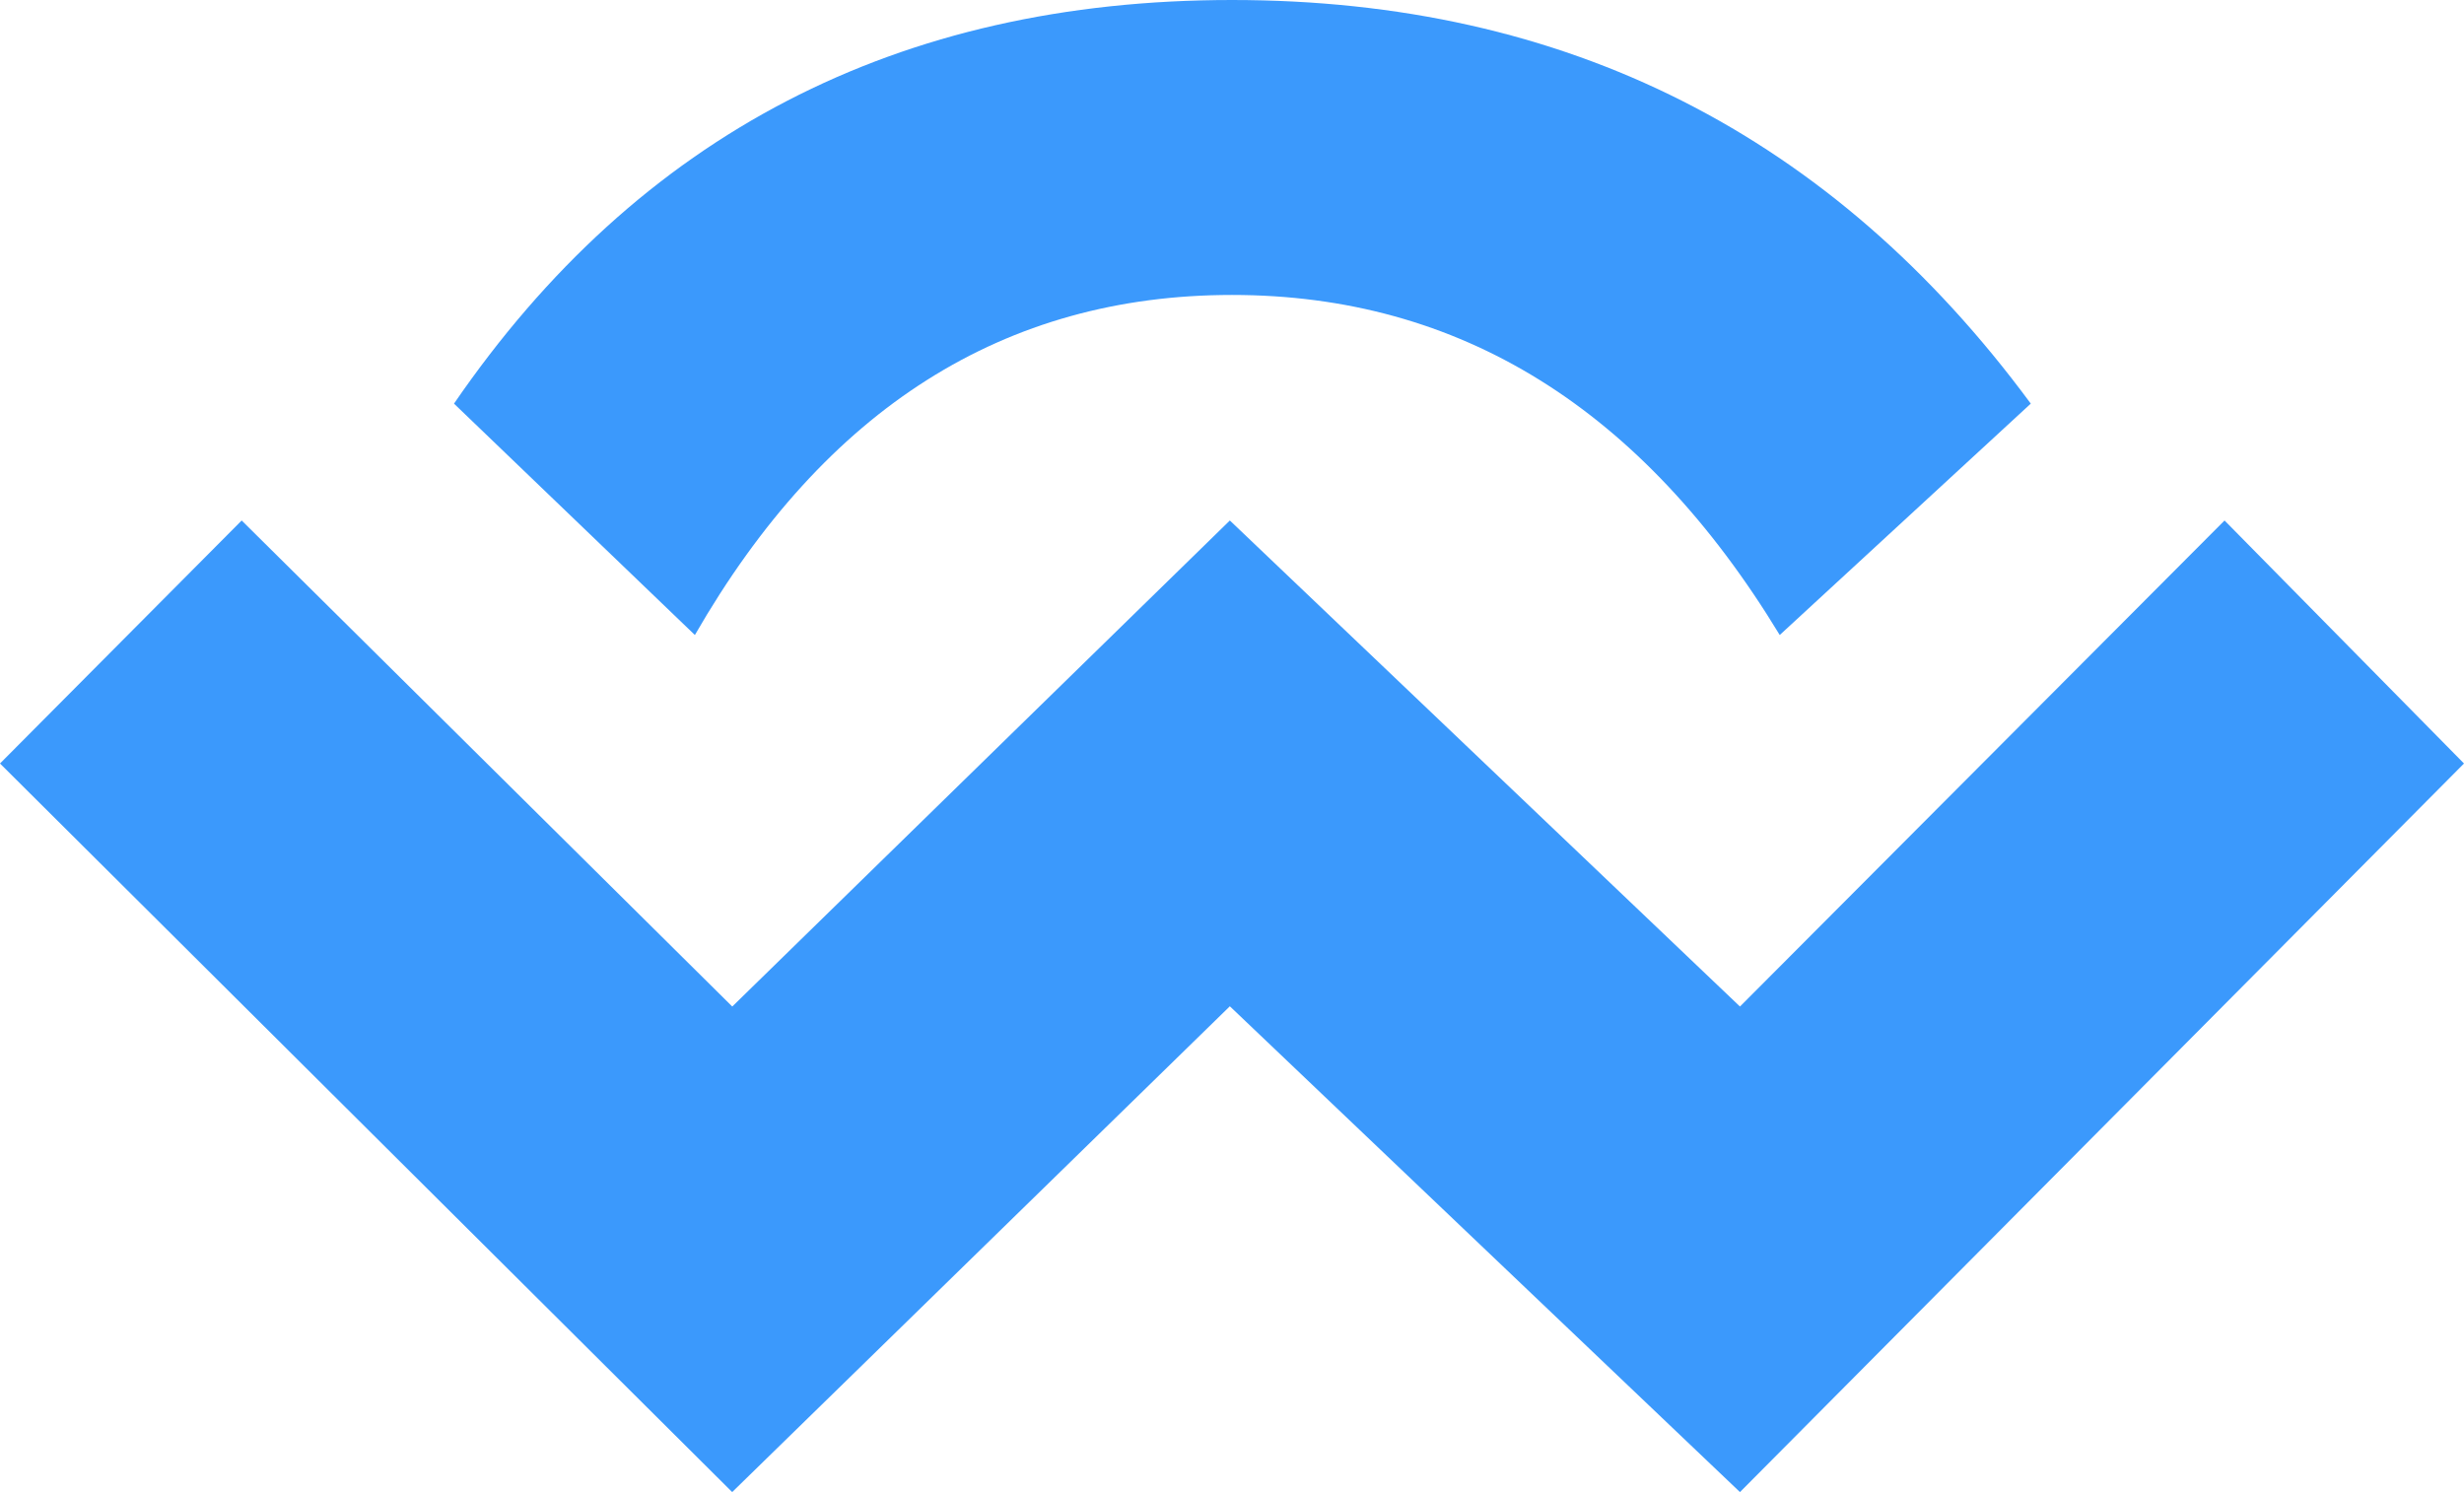 <svg xmlns="http://www.w3.org/2000/svg" width="71" height="43" viewBox="0 0 71 43">
    <g fill="#3B99FC" fill-rule="evenodd">
        <path d="M35.438 15l14.699 14.007L64.1 15l6.9 7.003L50.137 43 35.438 29l-14.34 14L0 22.003 6.964 15 21.1 29.007z"/>
        <path d="M58.517 11.632C52.797 3.877 45.125 0 35.5 0S18.402 3.877 13.082 11.632l6.941 6.668c3.76-6.533 8.92-9.8 15.477-9.8s11.818 3.267 15.783 9.8l7.234-6.668z"/>
    </g>
</svg>